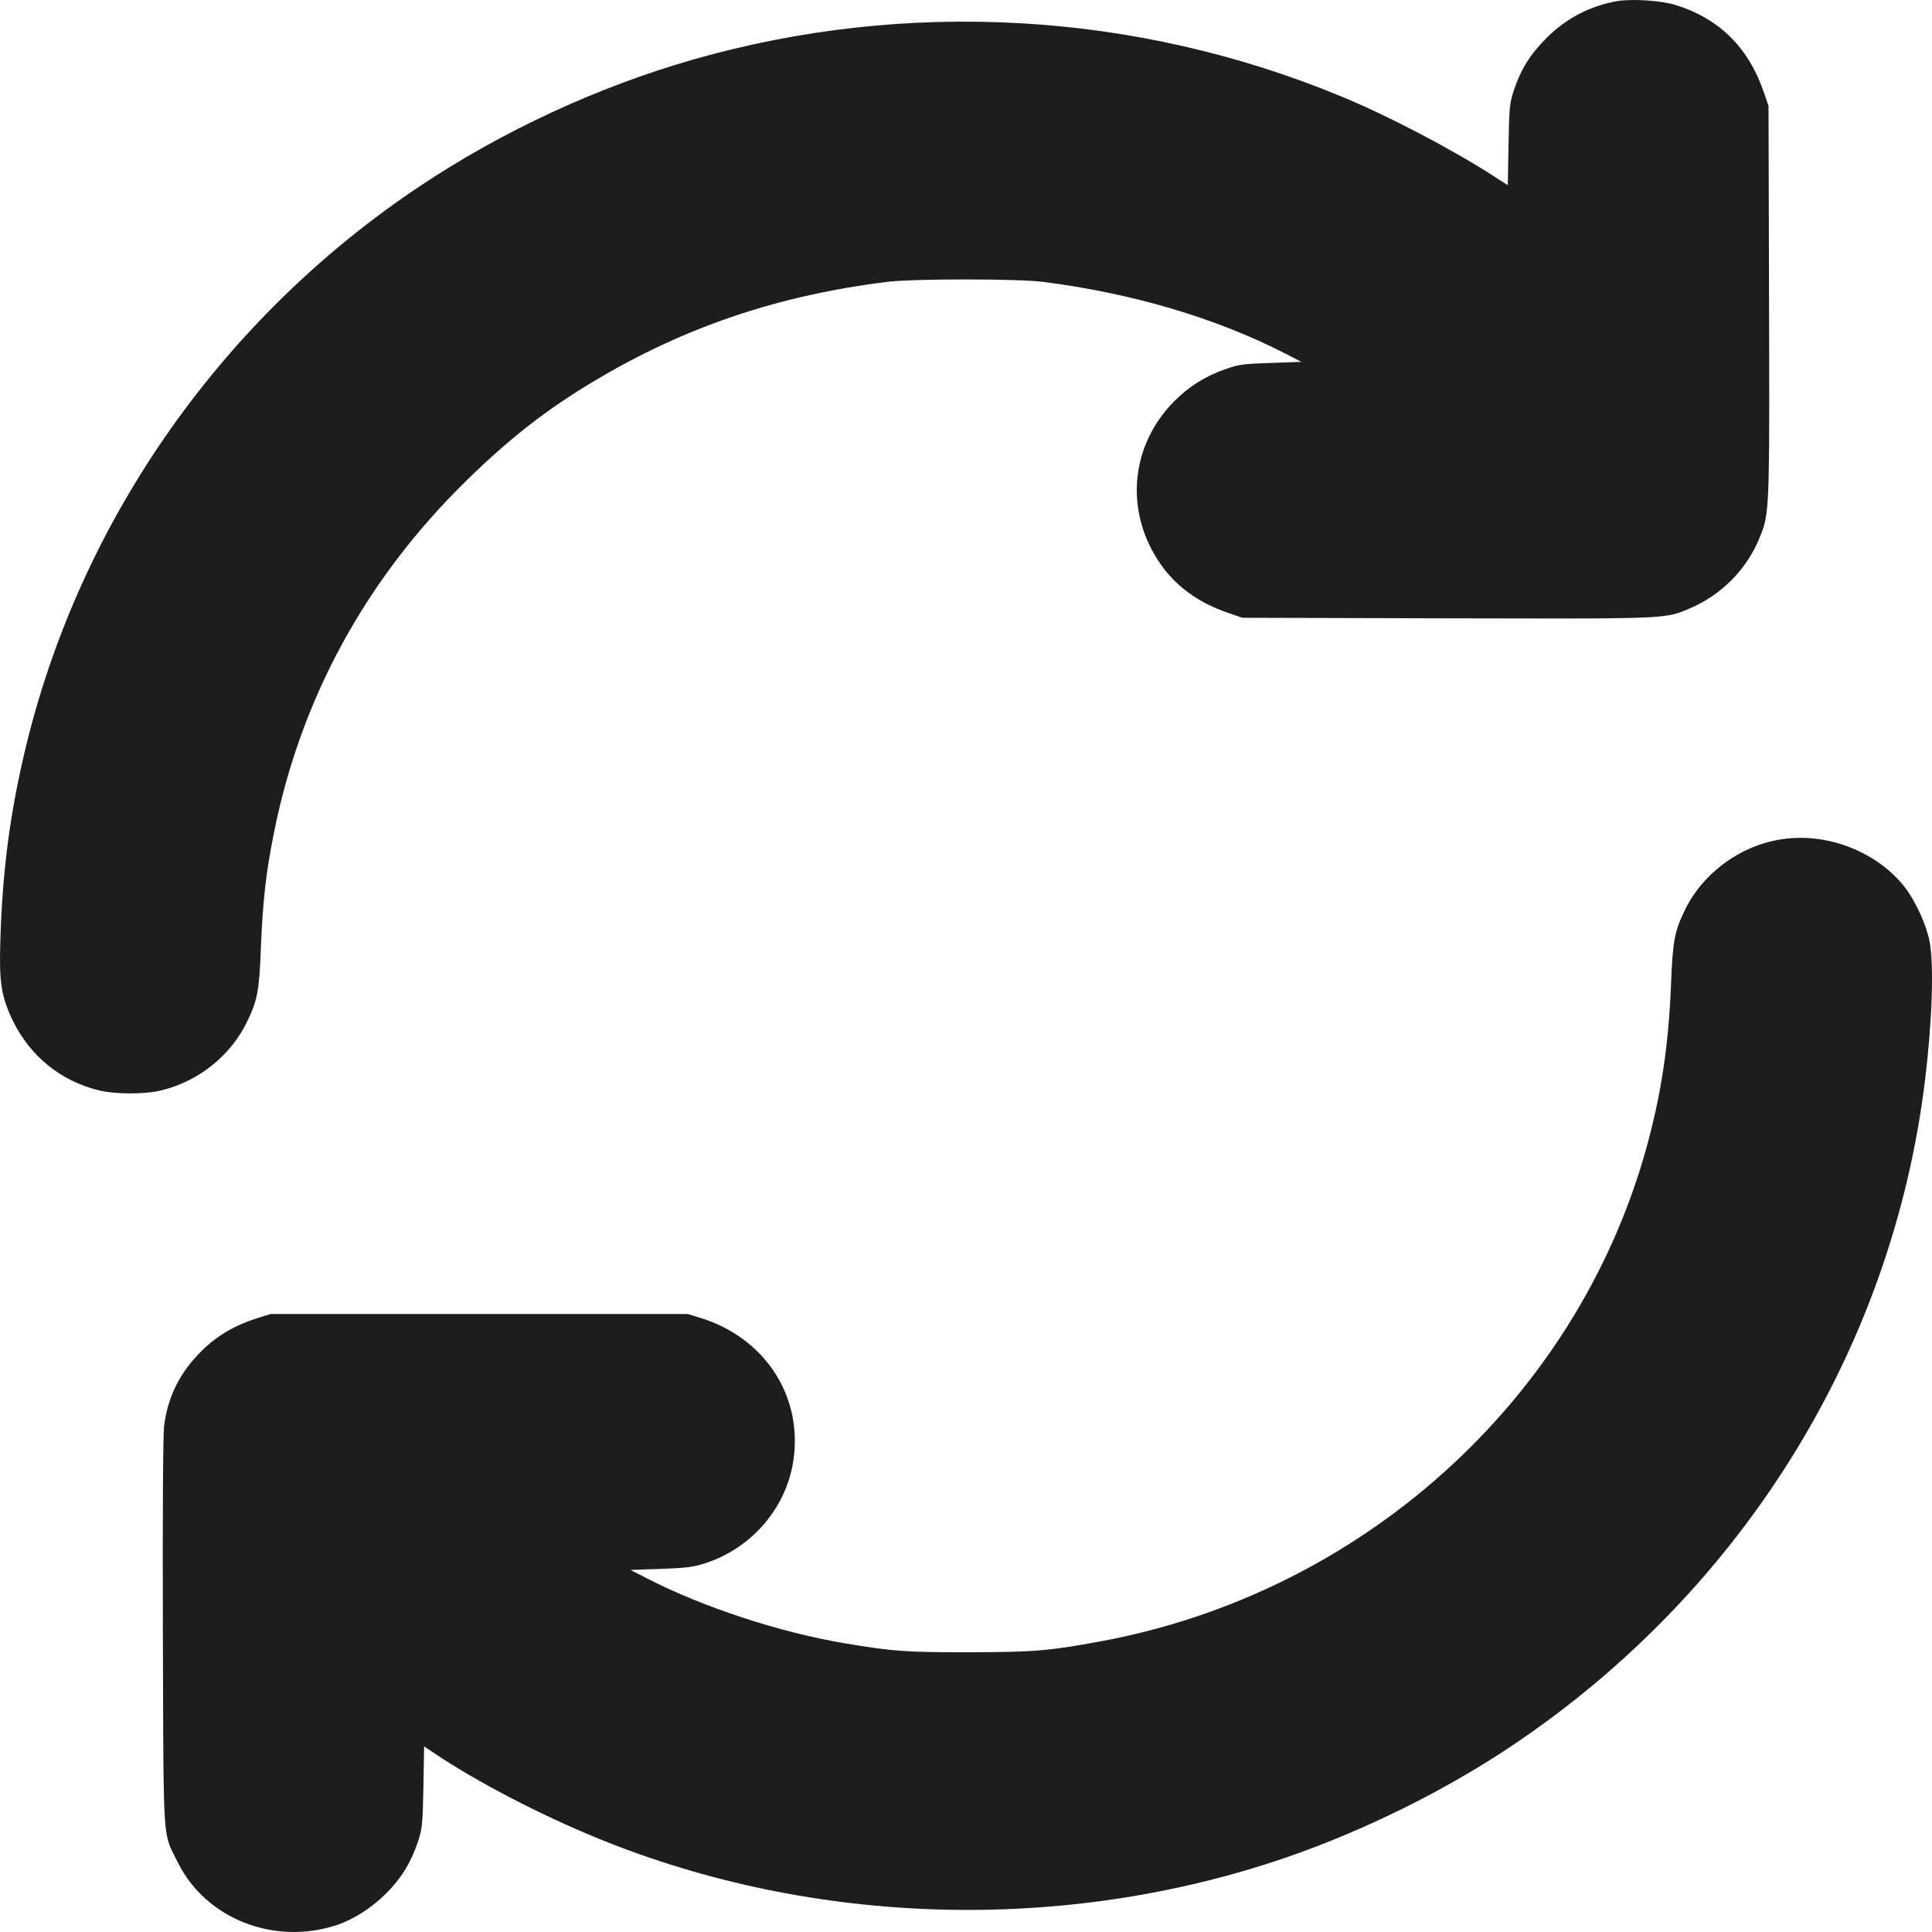 <svg width="128" height="128" viewBox="0 0 128 128" fill="none" xmlns="http://www.w3.org/2000/svg">
<path fill-rule="evenodd" clip-rule="evenodd" d="M102.468 2.512C103.736 1.231 105.325 0.401 107.103 0.081C108.064 -0.097 110.067 0.033 111.004 0.33C113.92 1.231 115.876 3.176 116.884 6.187L117.169 7.017L117.204 19.93C117.236 32.339 117.239 33.808 116.777 35.111C116.714 35.286 116.644 35.459 116.564 35.654C115.734 37.717 114.027 39.436 111.94 40.314C111.729 40.404 111.55 40.481 111.366 40.549C110.123 41.01 108.704 40.997 95.829 40.966L82.314 40.93L81.484 40.646C79.03 39.828 77.358 38.44 76.279 36.365C74.572 33.069 75.165 29.239 77.797 26.582C78.769 25.598 79.895 24.899 81.247 24.436C82.089 24.14 82.421 24.104 84.211 24.045L86.226 23.974L85.159 23.428C80.571 21.069 74.999 19.421 69.095 18.674C67.424 18.46 60.476 18.46 58.781 18.674C51.597 19.563 45.385 21.65 39.409 25.219C36.28 27.081 33.79 29.013 30.945 31.8C24.246 38.333 19.895 46.314 18.129 55.278C17.619 57.839 17.406 59.736 17.287 62.725C17.181 65.606 17.062 66.246 16.41 67.61C15.331 69.898 13.209 71.618 10.708 72.234C9.641 72.507 7.673 72.507 6.582 72.246C4.045 71.641 1.994 69.981 0.844 67.61C0.073 66.009 -0.069 65.061 0.026 62.215C0.168 57.578 0.69 53.689 1.745 49.349C5.42 34.314 14.798 21.009 27.839 12.318C33.339 8.654 39.599 5.761 45.918 3.946C60.061 -0.097 75.248 0.757 88.834 6.377C91.893 7.634 96.185 9.875 98.935 11.654L99.895 12.27L99.943 9.591C99.99 7.065 100.014 6.84 100.31 5.95C100.761 4.587 101.389 3.591 102.468 2.512ZM111.644 60.258C112.865 57.78 115.402 55.954 118.164 55.586C121.164 55.171 124.412 56.476 126.214 58.8C126.914 59.713 127.637 61.29 127.838 62.369C128.135 63.934 128.016 67.598 127.542 71.535C125.384 89.321 115.497 105.317 100.334 115.55C95.841 118.586 90.364 121.301 85.124 123.092C70.482 128.096 53.92 127.633 39.647 121.811C35.782 120.234 31.549 118.028 28.775 116.155L28.099 115.704L28.052 118.396C28.005 120.874 27.969 121.159 27.696 122.001C27.234 123.376 26.606 124.42 25.598 125.428C24.614 126.412 23.44 127.159 22.314 127.538C18.176 128.914 13.636 127.123 11.786 123.4C11.585 122.992 11.426 122.712 11.3 122.417C10.783 121.206 10.829 119.753 10.791 108.163C10.767 99.91 10.802 95.037 10.874 94.444C11.134 92.487 11.929 90.91 13.375 89.487C14.383 88.491 15.556 87.803 17.05 87.329L17.939 87.056H31.751H45.562L46.452 87.329C50.577 88.622 53.079 92.321 52.604 96.46C52.237 99.72 49.925 102.519 46.748 103.562C45.93 103.823 45.515 103.882 43.784 103.942L41.769 104.013L42.836 104.558C46.57 106.479 51.62 108.139 55.971 108.874C59.172 109.408 59.967 109.467 64.175 109.467C68.467 109.455 69.439 109.384 72.853 108.756C90.186 105.578 104.365 92.819 109.036 76.207C110.044 72.59 110.541 69.353 110.707 65.262C110.826 62.309 110.933 61.717 111.644 60.258Z" fill="#1D1D1D"/>
</svg>
